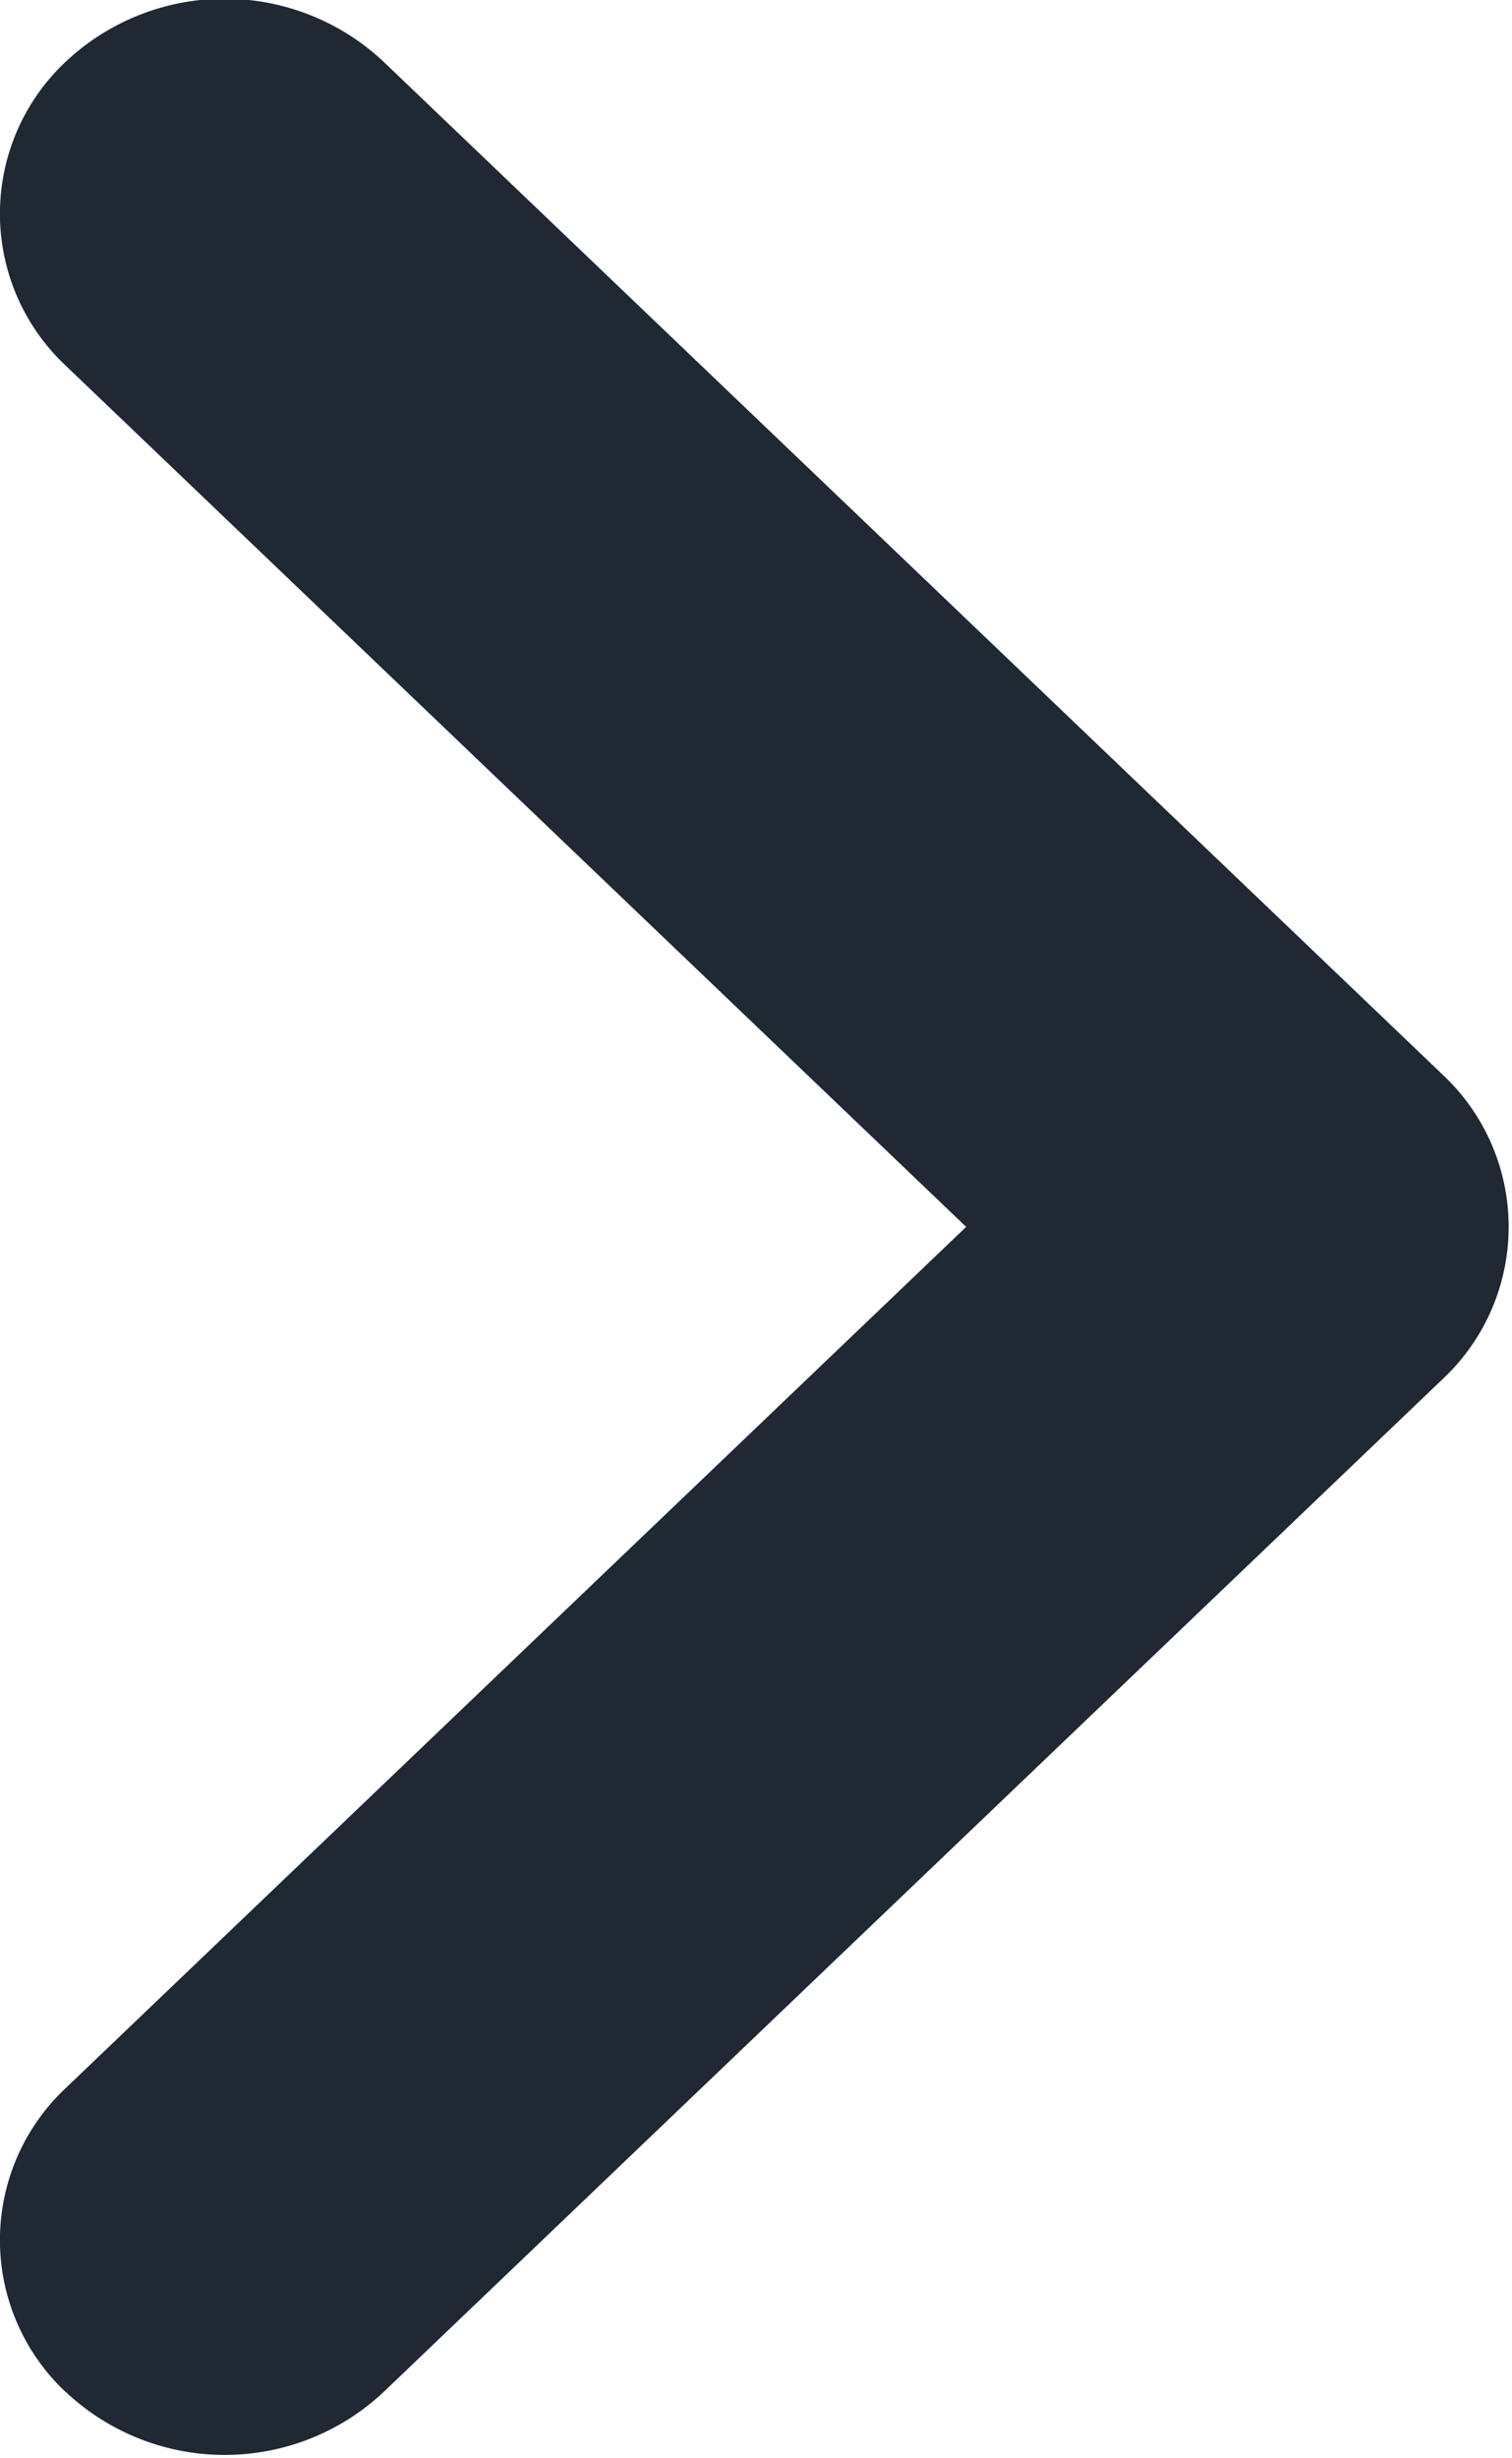 <svg xmlns="http://www.w3.org/2000/svg" width="8" height="13" viewBox="0 0 8 13"><g><g><path fill="#1f2833" d="M.348 12.65a1.102 1.102 0 0 1 0-1.608l4.764-4.554L.348 1.934a1.102 1.102 0 0 1 0-1.608 1.228 1.228 0 0 1 1.681 0l5.605 5.358a1.102 1.102 0 0 1 0 1.608L2.029 12.65a1.228 1.228 0 0 1-1.68 0z"/></g></g></svg>